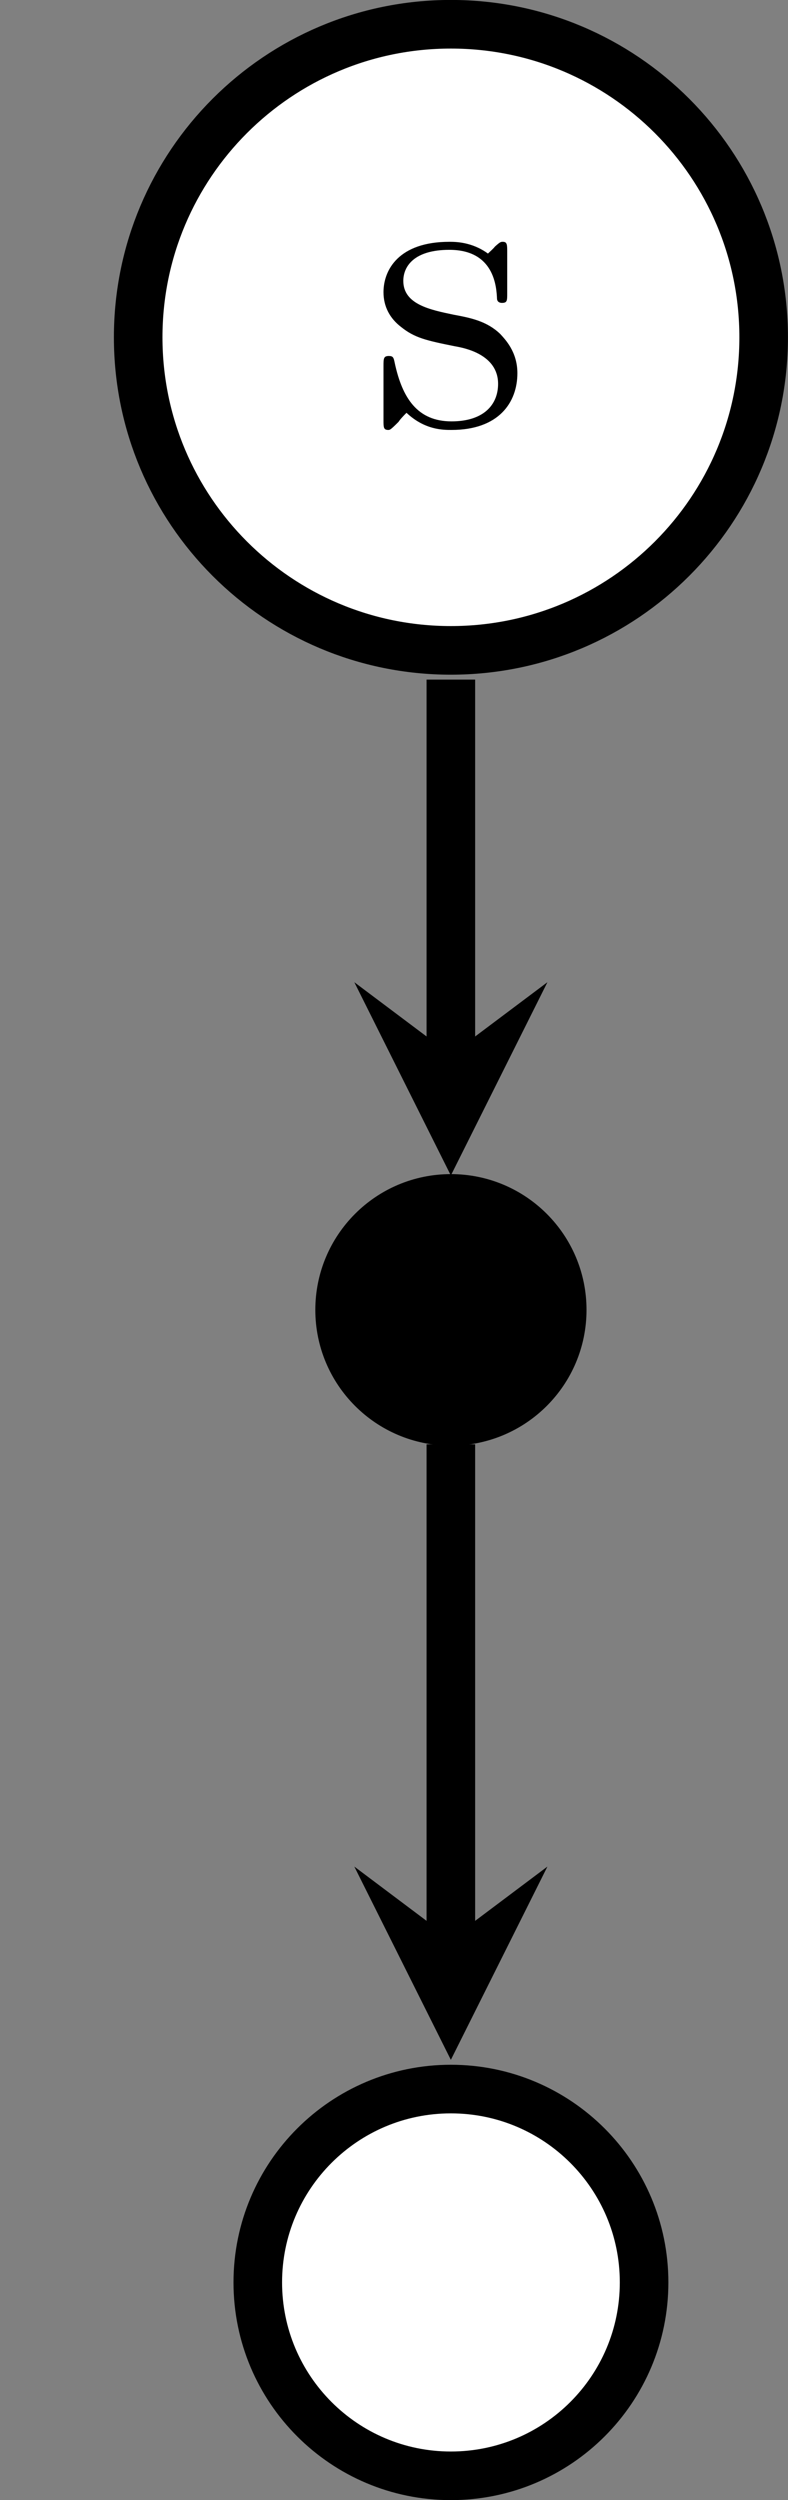 <?xml version="1.0" encoding="UTF-8"?>
<svg xmlns="http://www.w3.org/2000/svg" xmlns:xlink="http://www.w3.org/1999/xlink" width="22.987pt" height="72.87pt" viewBox="0 0 22.987 72.87" version="1.1">
<rect x="0" y="0" width="22.987" height="72.87" fill="#808080" stroke="none"/>
<defs>
<g>
<symbol overflow="visible" id="glyph0-0">
<path style="stroke:none;" d=""/>
</symbol>
<symbol overflow="visible" id="glyph0-1">
<path style="stroke:none;" d="M 2.484 -2.312 C 2.75 -2.266 3.734 -2.078 3.734 -1.219 C 3.734 -0.609 3.312 -0.125 2.375 -0.125 C 1.375 -0.125 0.938 -0.812 0.719 -1.828 C 0.688 -1.984 0.672 -2.031 0.547 -2.031 C 0.391 -2.031 0.391 -1.953 0.391 -1.734 L 0.391 -0.156 C 0.391 0.047 0.391 0.125 0.531 0.125 C 0.578 0.125 0.594 0.125 0.828 -0.109 C 0.844 -0.125 0.844 -0.156 1.062 -0.375 C 1.594 0.125 2.125 0.125 2.375 0.125 C 3.75 0.125 4.297 -0.672 4.297 -1.531 C 4.297 -2.156 3.938 -2.516 3.797 -2.672 C 3.406 -3.047 2.938 -3.141 2.438 -3.234 C 1.766 -3.375 0.969 -3.531 0.969 -4.219 C 0.969 -4.641 1.281 -5.125 2.312 -5.125 C 3.625 -5.125 3.688 -4.047 3.703 -3.688 C 3.719 -3.578 3.828 -3.578 3.844 -3.578 C 4 -3.578 4 -3.641 4 -3.859 L 4 -5.062 C 4 -5.266 4 -5.359 3.875 -5.359 C 3.812 -5.359 3.797 -5.359 3.641 -5.219 C 3.594 -5.156 3.484 -5.062 3.438 -5.016 C 2.969 -5.359 2.484 -5.359 2.312 -5.359 C 0.844 -5.359 0.391 -4.547 0.391 -3.891 C 0.391 -3.469 0.578 -3.125 0.906 -2.875 C 1.297 -2.562 1.625 -2.484 2.484 -2.312 Z M 2.484 -2.312 "/>
</symbol>
</g>
<clipPath id="clip1">
  <path d="M 4 0 L 22.988 0 L 22.988 19 L 4 19 Z M 4 0 "/>
</clipPath>
<clipPath id="clip2">
  <path d="M 0 0 L 22.988 0 L 22.988 39 L 0 39 Z M 0 0 "/>
</clipPath>
<clipPath id="clip3">
  <path d="M 3 28 L 22.988 28 L 22.988 48 L 3 48 Z M 3 28 "/>
</clipPath>
<clipPath id="clip4">
  <path d="M 7 60 L 19 60 L 19 72.871 L 7 72.871 Z M 7 60 "/>
</clipPath>
<clipPath id="clip5">
  <path d="M 0 40 L 22.988 40 L 22.988 72.871 L 0 72.871 Z M 0 40 "/>
</clipPath>
</defs>
<g id="surface1">
<g clip-path="url(#clip1)" clip-rule="nonzero">
<path style=" stroke:none;fill-rule:nonzero;fill:rgb(100%,100%,100%);fill-opacity:1;" d="M 22.277 9.832 C 22.277 4.793 18.195 0.707 13.152 0.707 C 8.113 0.707 4.031 4.793 4.031 9.832 C 4.031 14.871 8.113 18.957 13.152 18.957 C 18.195 18.957 22.277 14.871 22.277 9.832 Z M 22.277 9.832 "/>
</g>
<g clip-path="url(#clip2)" clip-rule="nonzero">
<path style="fill:none;stroke-width:1.417;stroke-linecap:butt;stroke-linejoin:miter;stroke:rgb(0%,0%,0%);stroke-opacity:1;stroke-miterlimit:10;" d="M 9.123 0.001 C 9.123 5.04 5.041 9.126 -0.002 9.126 C -5.041 9.126 -9.123 5.04 -9.123 0.001 C -9.123 -5.038 -5.041 -9.124 -0.002 -9.124 C 5.041 -9.124 9.123 -5.038 9.123 0.001 Z M 9.123 0.001 " transform="matrix(1,0,0,-1,13.154,9.833)"/>
</g>
<g style="fill:rgb(0%,0%,0%);fill-opacity:1;">
  <use xlink:href="#glyph0-1" x="10.796" y="12.407"/>
</g>
<path style=" stroke:none;fill-rule:nonzero;fill:rgb(0%,0%,0%);fill-opacity:1;" d="M 16.91 38.18 C 16.91 36.105 15.23 34.422 13.152 34.422 C 11.078 34.422 9.398 36.105 9.398 38.18 C 9.398 40.254 11.078 41.938 13.152 41.938 C 15.23 41.938 16.91 40.254 16.91 38.18 Z M 16.91 38.18 "/>
<g clip-path="url(#clip3)" clip-rule="nonzero">
<path style="fill:none;stroke-width:0.399;stroke-linecap:butt;stroke-linejoin:miter;stroke:rgb(0%,0%,0%);stroke-opacity:1;stroke-miterlimit:10;" d="M 3.756 -28.347 C 3.756 -26.272 2.076 -24.589 -0.002 -24.589 C -2.076 -24.589 -3.756 -26.272 -3.756 -28.347 C -3.756 -30.421 -2.076 -32.105 -0.002 -32.105 C 2.076 -32.105 3.756 -30.421 3.756 -28.347 Z M 3.756 -28.347 " transform="matrix(1,0,0,-1,13.154,9.833)"/>
</g>
<g clip-path="url(#clip4)" clip-rule="nonzero">
<path style=" stroke:none;fill-rule:nonzero;fill:rgb(100%,100%,100%);fill-opacity:1;" d="M 18.789 66.527 C 18.789 63.414 16.266 60.891 13.152 60.891 C 10.043 60.891 7.52 63.414 7.52 66.527 C 7.52 69.641 10.043 72.164 13.152 72.164 C 16.266 72.164 18.789 69.641 18.789 66.527 Z M 18.789 66.527 "/>
</g>
<g clip-path="url(#clip5)" clip-rule="nonzero">
<path style="fill:none;stroke-width:1.417;stroke-linecap:butt;stroke-linejoin:miter;stroke:rgb(0%,0%,0%);stroke-opacity:1;stroke-miterlimit:10;" d="M 5.635 -56.694 C 5.635 -53.581 3.112 -51.058 -0.002 -51.058 C -3.111 -51.058 -5.634 -53.581 -5.634 -56.694 C -5.634 -59.808 -3.111 -62.331 -0.002 -62.331 C 3.112 -62.331 5.635 -59.808 5.635 -56.694 Z M 5.635 -56.694 " transform="matrix(1,0,0,-1,13.154,9.833)"/>
</g>
<path style="fill:none;stroke-width:1.417;stroke-linecap:butt;stroke-linejoin:miter;stroke:rgb(0%,0%,0%);stroke-opacity:1;stroke-miterlimit:10;" d="M -0.002 -32.265 L -0.002 -46.687 " transform="matrix(1,0,0,-1,13.154,9.833)"/>
<path style=" stroke:none;fill-rule:nonzero;fill:rgb(0%,0%,0%);fill-opacity:1;" d="M 13.152 60.039 L 15.969 54.406 L 13.152 56.52 L 10.336 54.406 "/>
<path style="fill:none;stroke-width:1.417;stroke-linecap:butt;stroke-linejoin:miter;stroke:rgb(0%,0%,0%);stroke-opacity:1;stroke-miterlimit:10;" d="M -0.002 -9.976 L -0.002 -20.909 " transform="matrix(1,0,0,-1,13.154,9.833)"/>
<path style=" stroke:none;fill-rule:nonzero;fill:rgb(0%,0%,0%);fill-opacity:1;" d="M 13.152 34.262 L 15.969 28.629 L 13.152 30.742 L 10.336 28.629 "/>
</g>
</svg>
